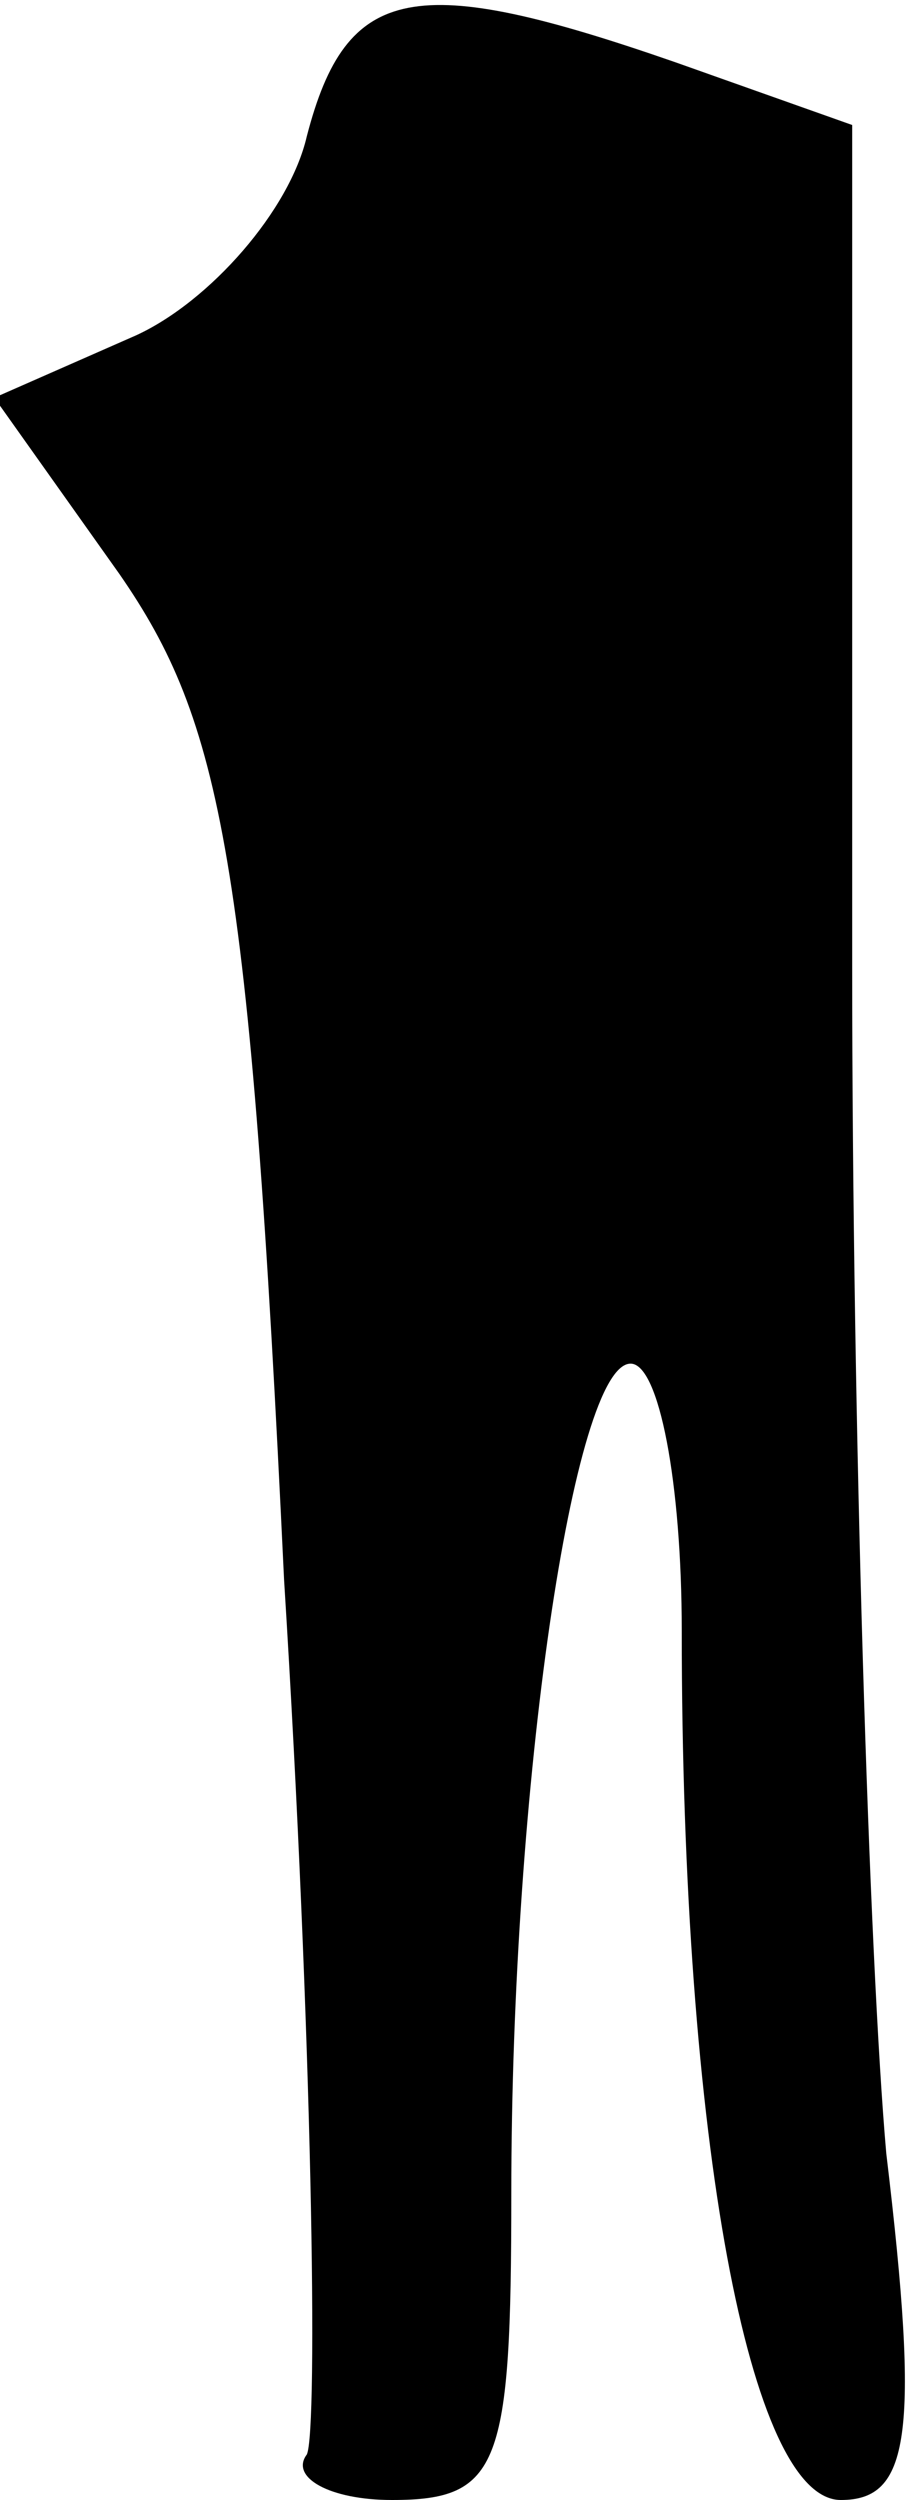 <?xml version="1.0" standalone="no"?>
<!DOCTYPE svg PUBLIC "-//W3C//DTD SVG 20010904//EN"
 "http://www.w3.org/TR/2001/REC-SVG-20010904/DTD/svg10.dtd">
<svg version="1.0" xmlns="http://www.w3.org/2000/svg"
 width="16pt" height="44pt" viewBox="0 0 16 44"
 preserveAspectRatio="xMidYMid meet">
<g transform="translate(0,44) scale(0.1,-0.1)"
fill="#000000" stroke="none">
<path fill="#000000" stroke="none" d="M54 416 c-3 -13 -17 -29 -30 -35 l-25
-11 22 -31 c18 -26 23 -50 29 -177 5 -80 6 -150 4 -154 -3 -4 4 -8 15 -8 19 0
21 6 21 54 0 72 11 146 21 146 5 0 9 -21 9 -47 0 -90 12 -153 28 -153 12 0 14
11 8 61 -3 34 -6 128 -6 209 l0 148 -31 11 c-46 16 -58 14 -65 -13z"/>
</g>
</svg>
